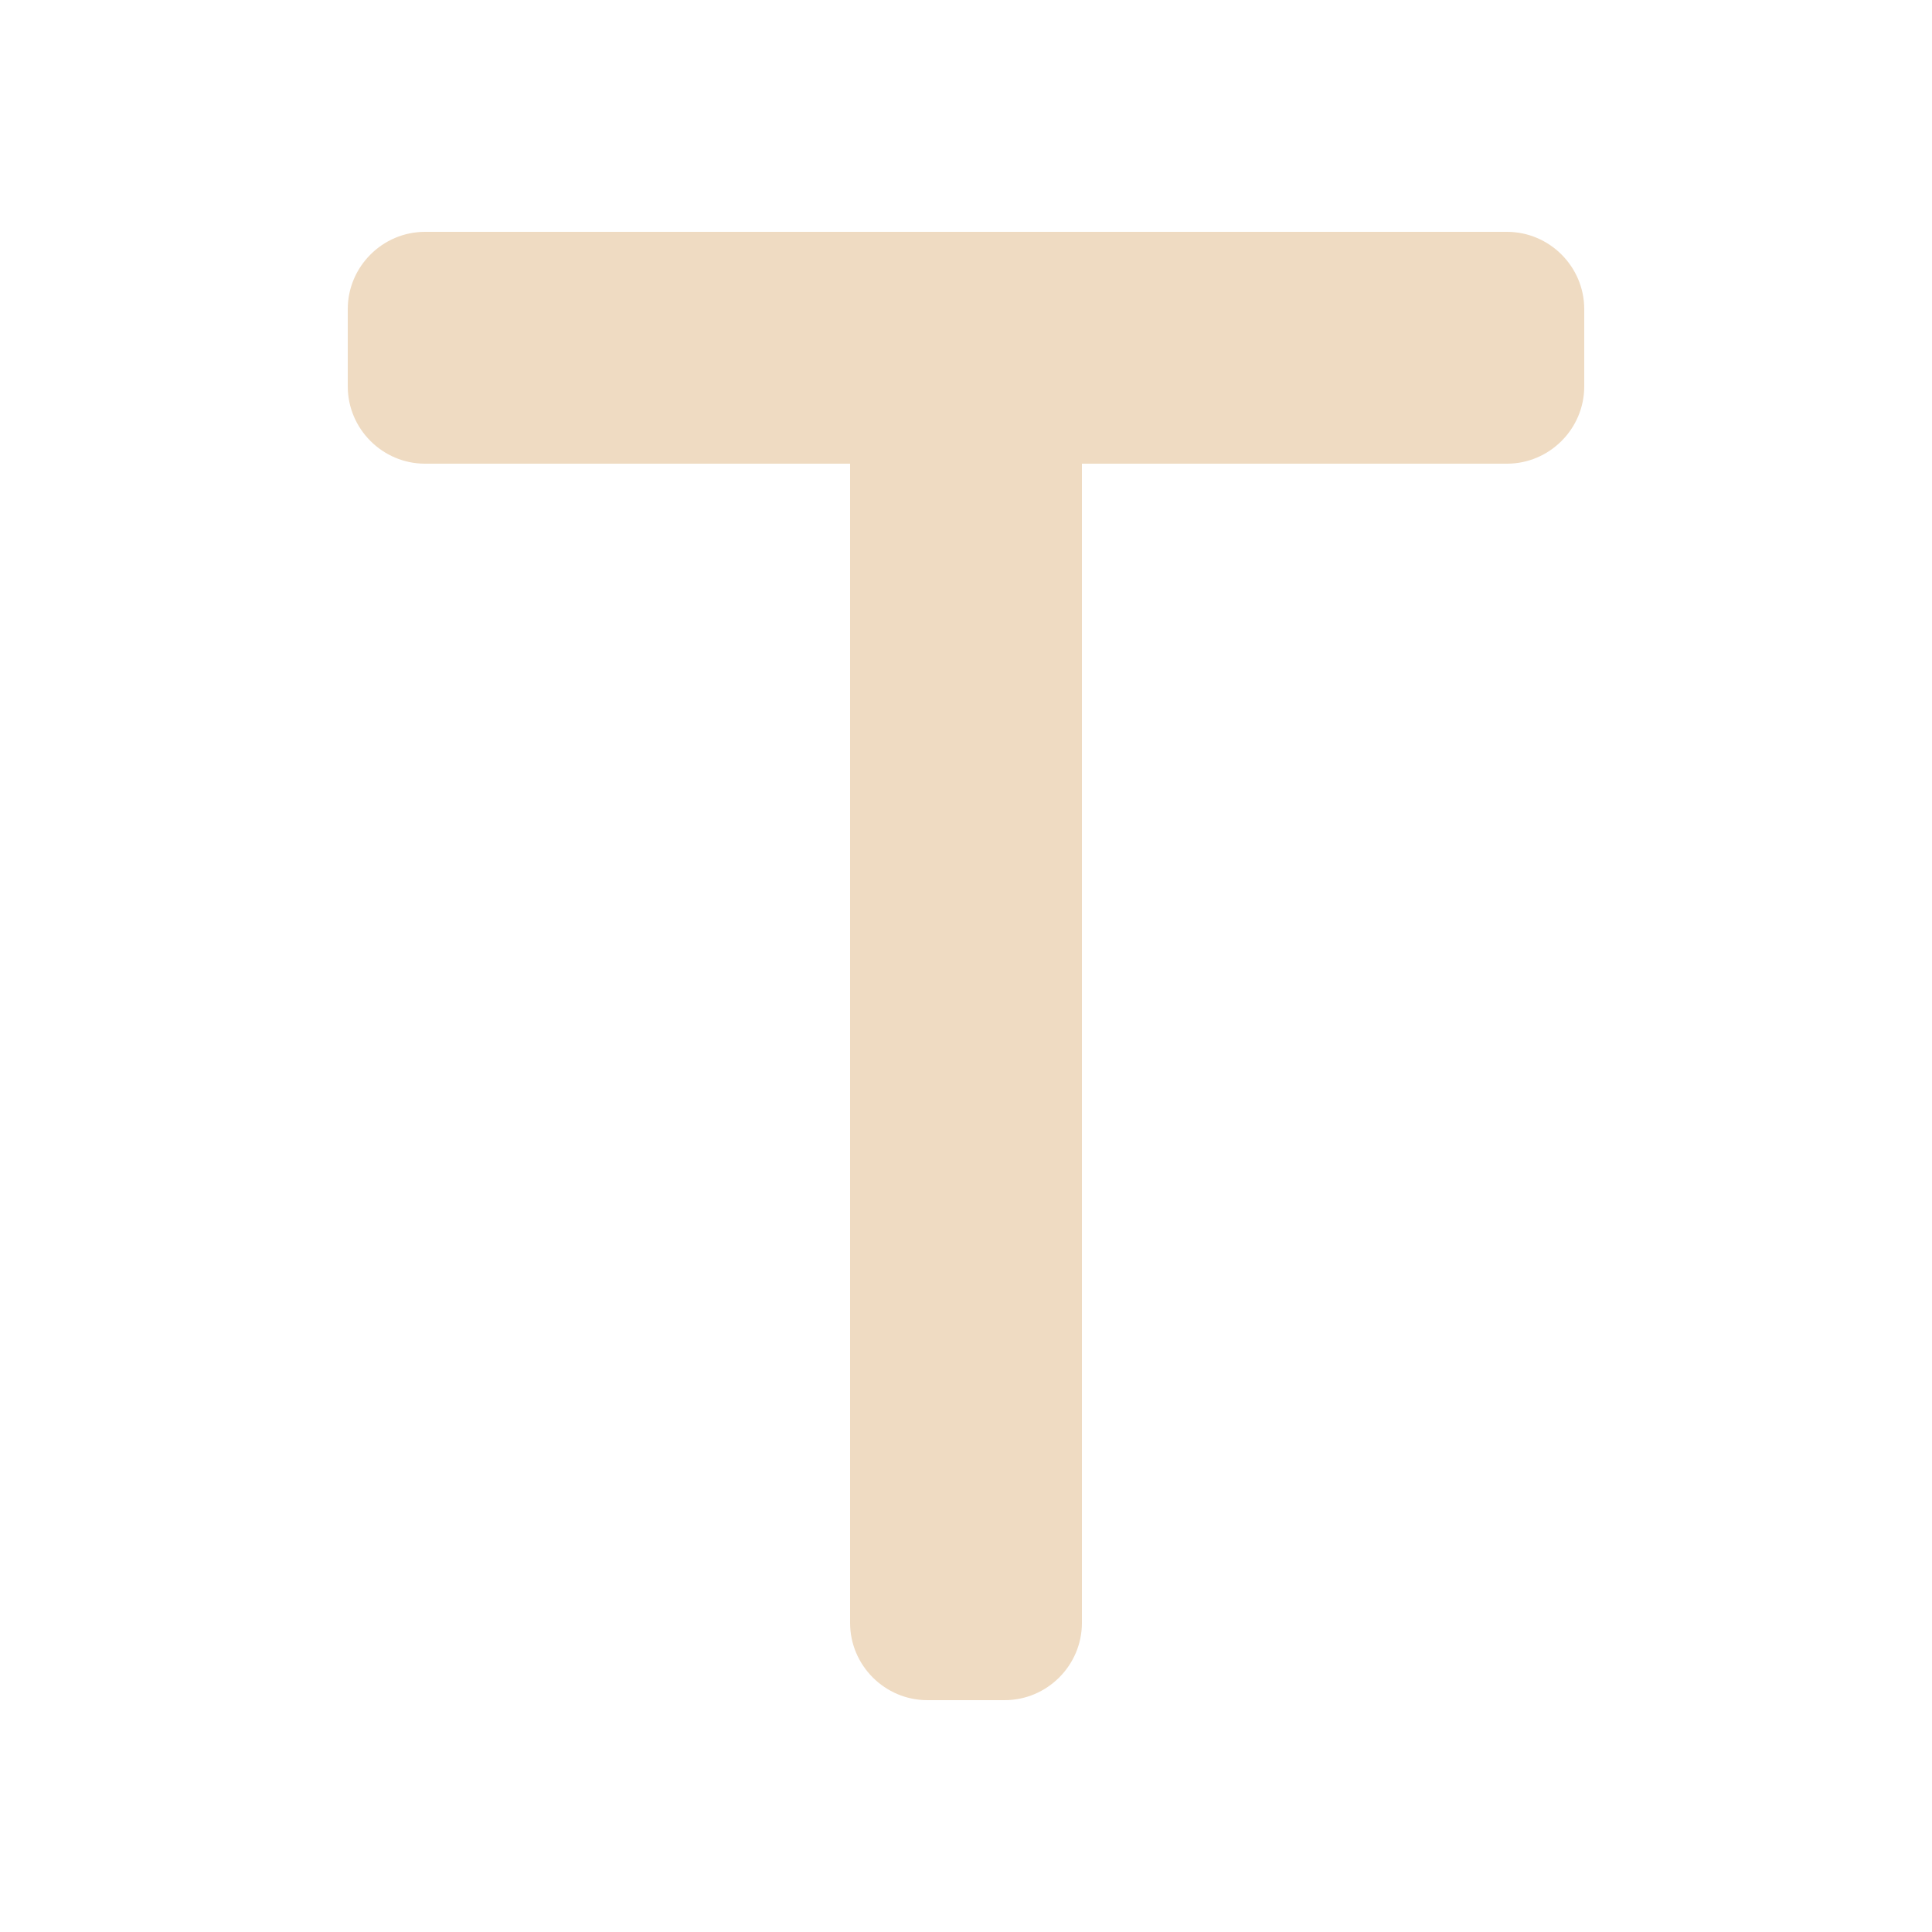 <?xml version="1.0" encoding="utf-8"?>
<!-- Generator: Adobe Illustrator 15.0.0, SVG Export Plug-In . SVG Version: 6.00 Build 0)  -->
<!DOCTYPE svg PUBLIC "-//W3C//DTD SVG 1.1//EN" "http://www.w3.org/Graphics/SVG/1.1/DTD/svg11.dtd">
<svg xmlns="http://www.w3.org/2000/svg" xmlns:xlink="http://www.w3.org/1999/xlink" version="1.1" id="Слой_1" x="0px" y="0px" width="500px" height="500px" viewBox="0 0 50 50" enable-background="new 0 0 50 50" xml:space="preserve" fill="#efdbc2">
<g fill="#efdbc2">
	<path d="M39,6H11C9.9,6,9,6.9,9,8v2c0,1.1,0.9,2,2,2h11v30c0,1.1,0.9,2,2,2h2c1.1,0,2-0.9,2-2V12h11c1.1,0,2-0.9,2-2V8   C41,6.9,40.1,6,39,6L39,6z" fill="#efdbc2"/>
</g>
</svg>
